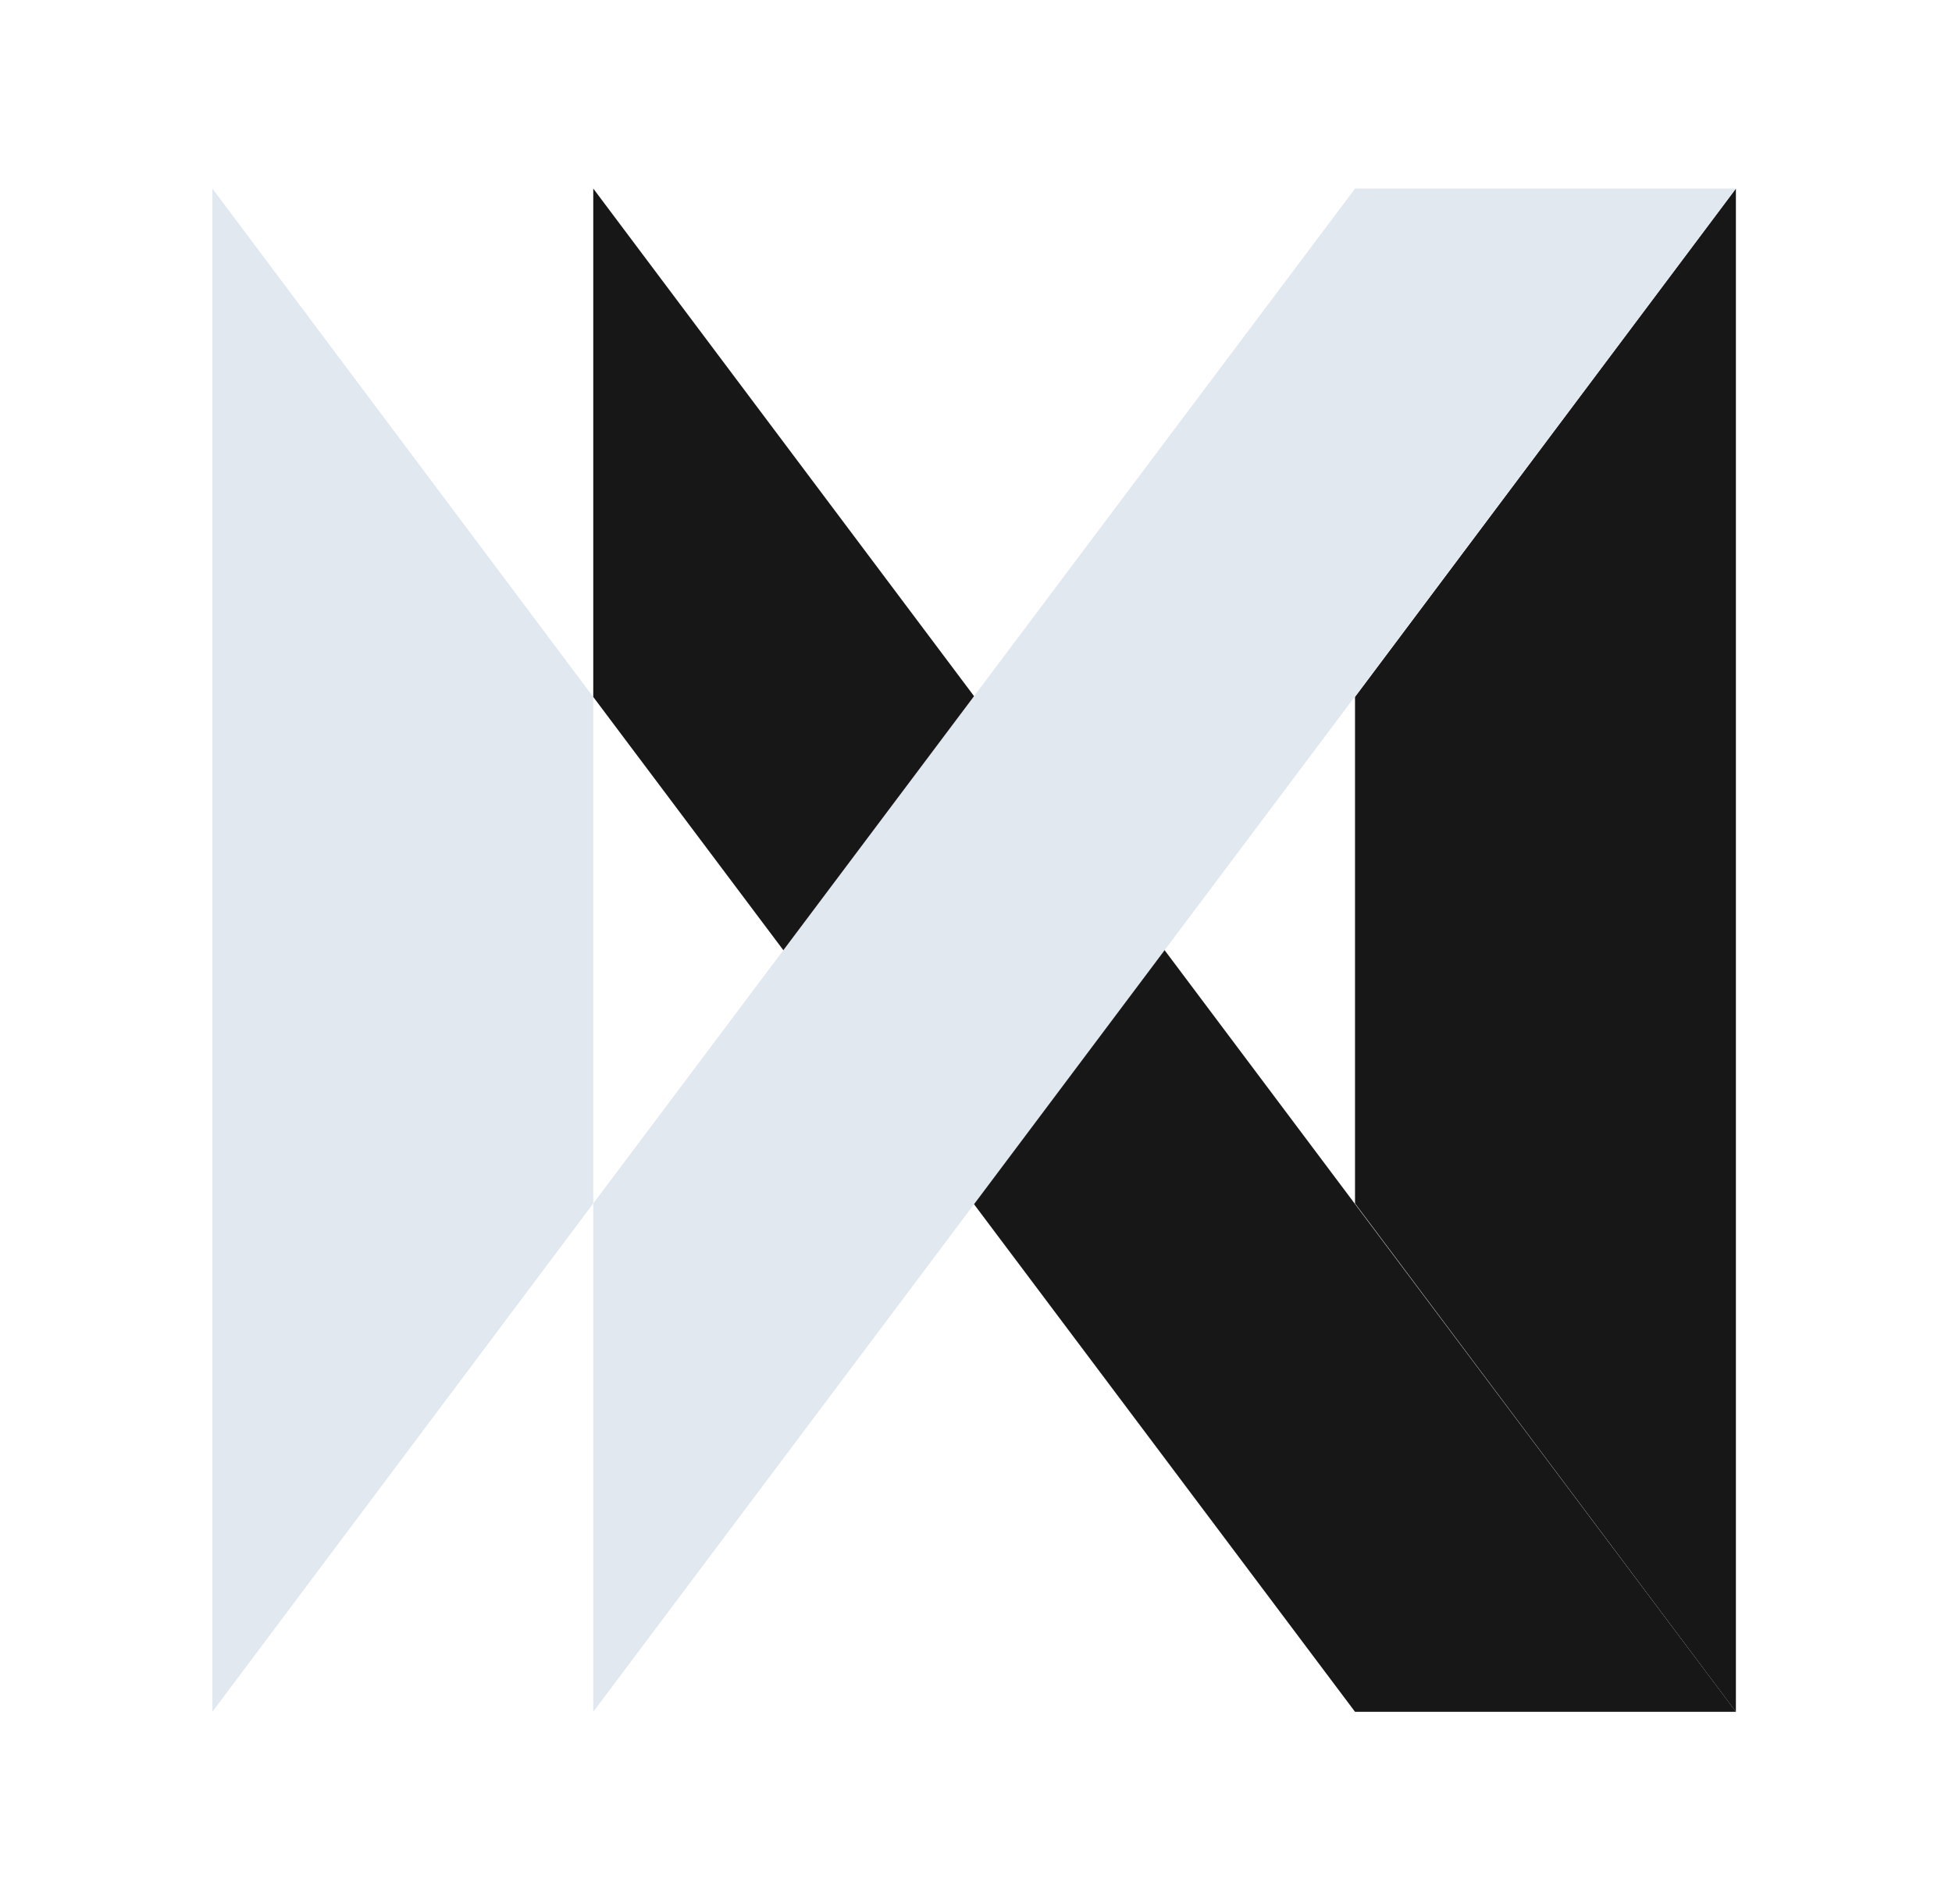 <svg width="41" height="40" viewBox="0 0 41 40" fill="none" xmlns="http://www.w3.org/2000/svg">
<path d="M12.461 14.642L4.461 3.961V35.962L12.461 25.282V14.642Z" fill="#E2E8F0"/>
<path d="M28.461 14.642L36.461 3.961V35.962L28.461 25.282V14.642Z" fill="#171717"/>
<path d="M12.461 14.642V3.961L36.462 35.962H28.461L12.461 14.642Z" fill="#171717"/>
<path d="M12.461 25.282V35.962L36.462 3.962H28.461L12.461 25.282Z" fill="#E2E8F0"/>
</svg>
